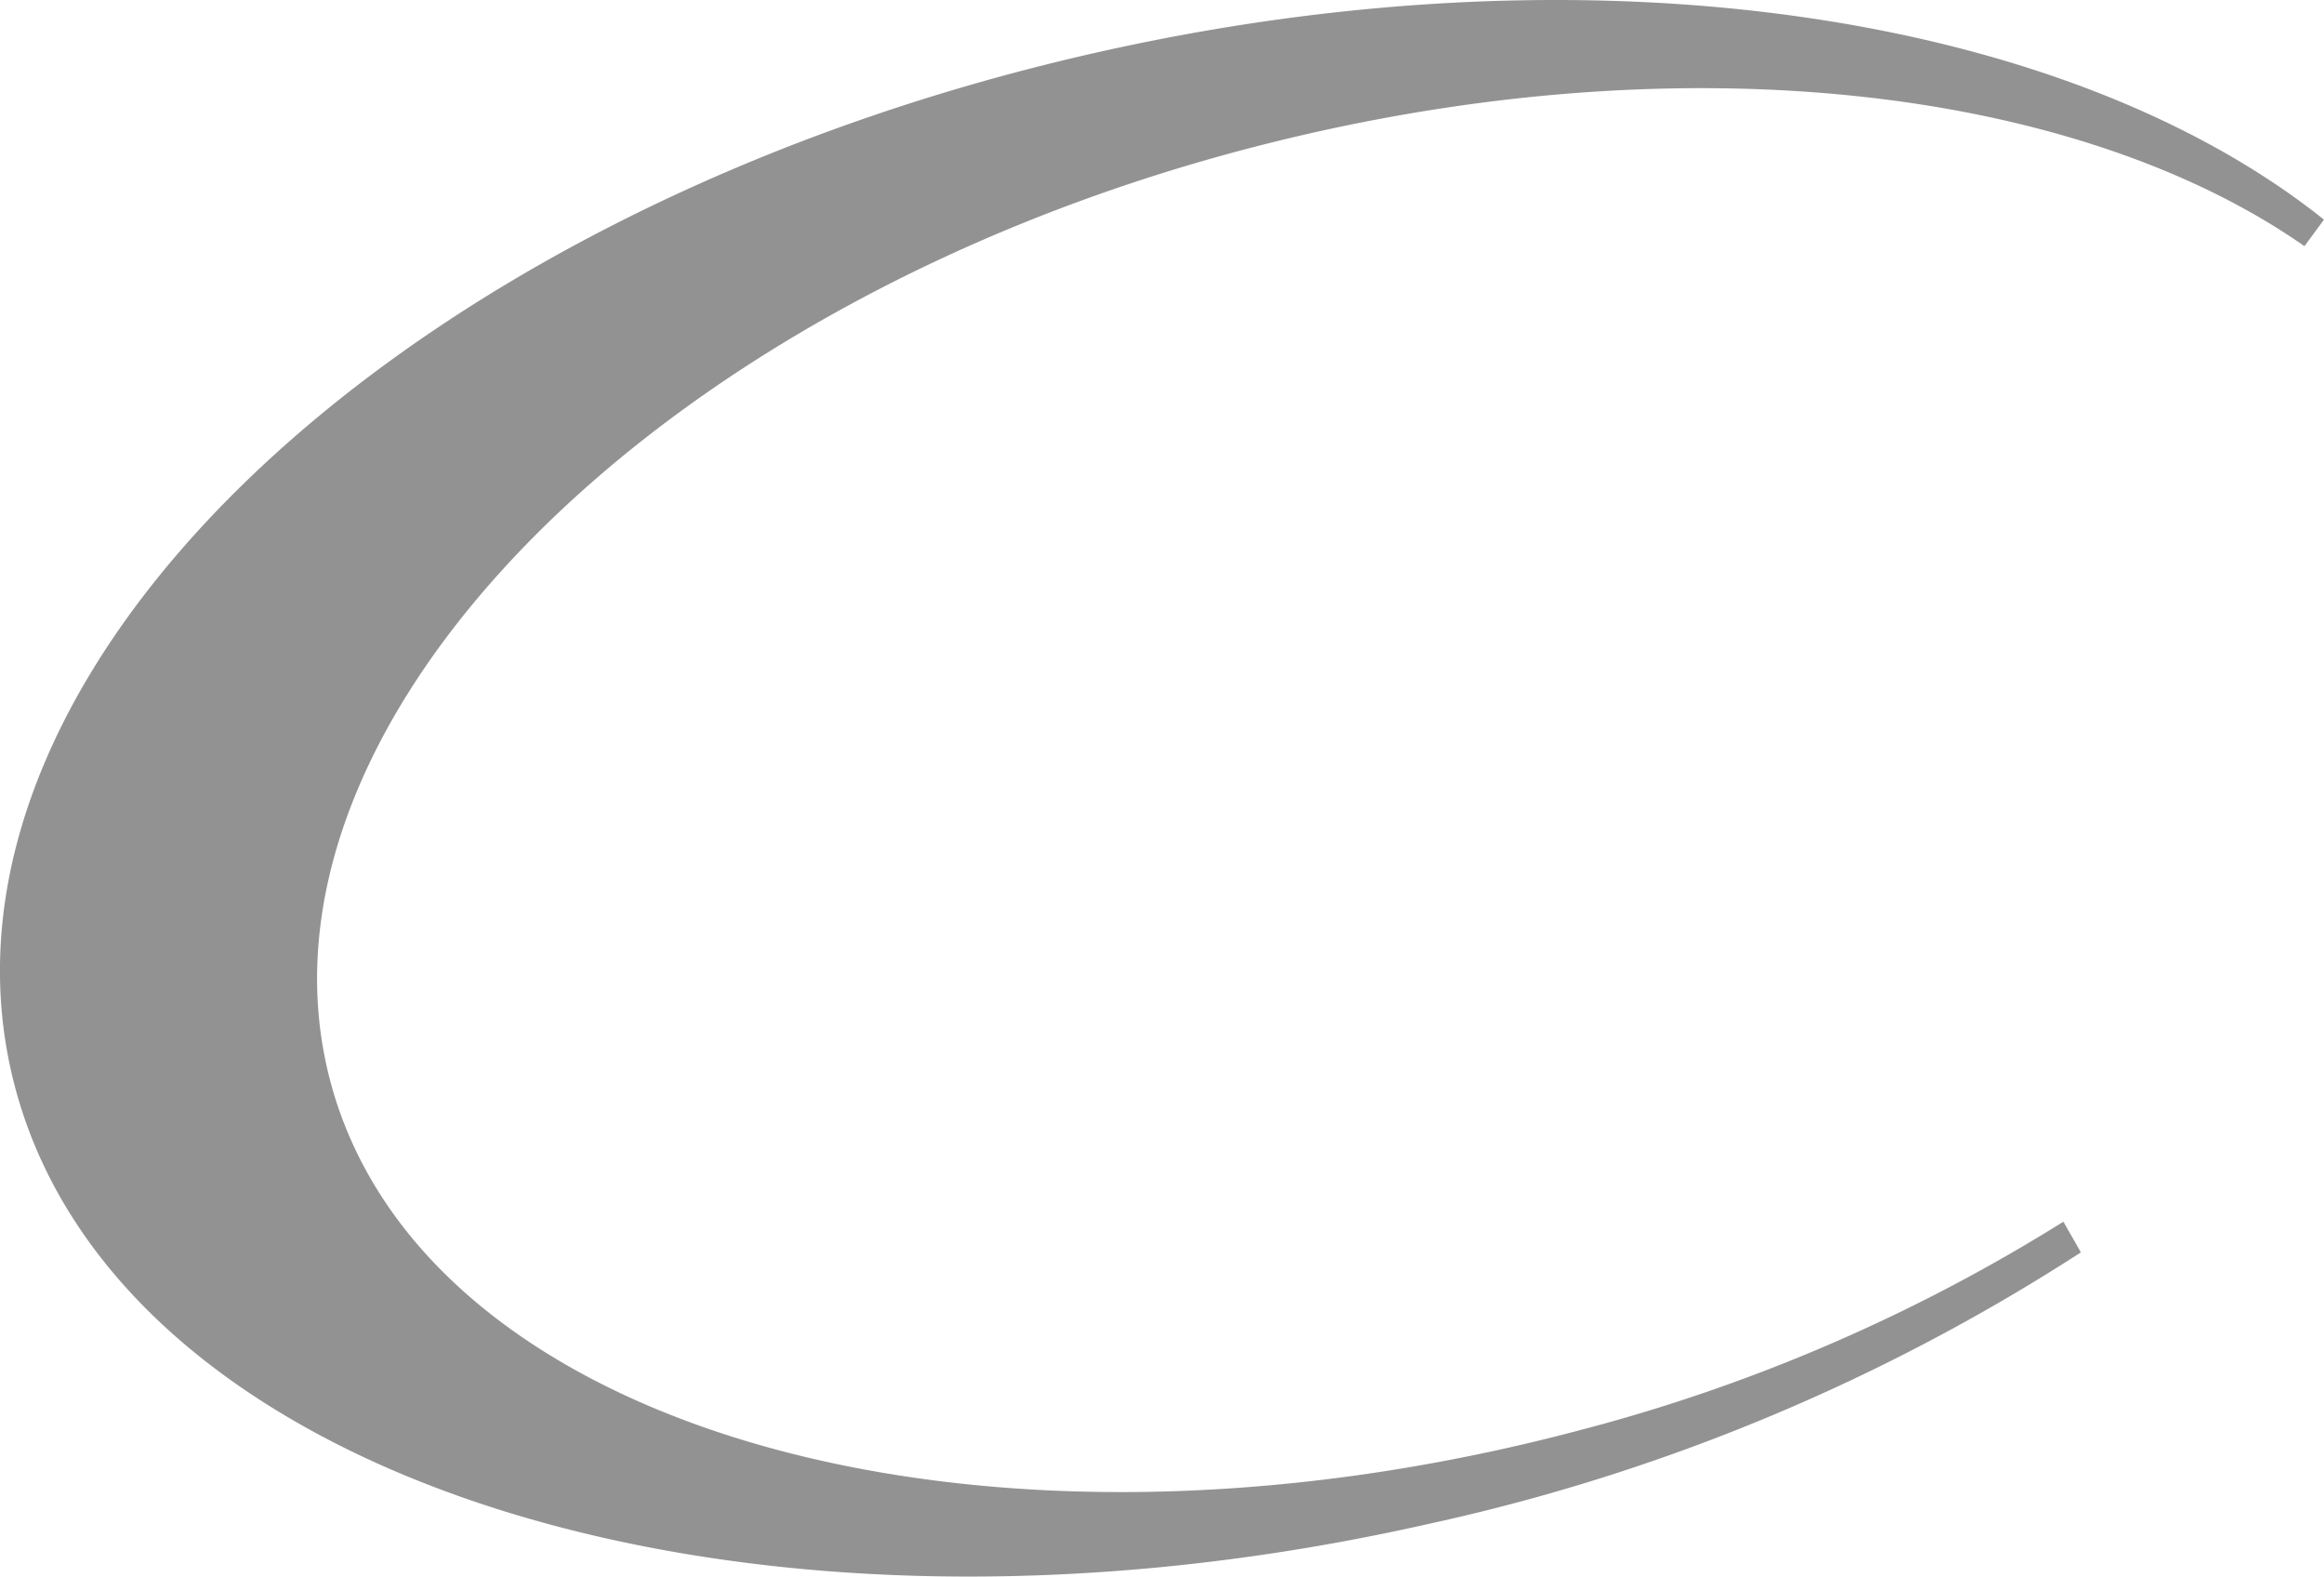 <svg xmlns="http://www.w3.org/2000/svg" width="53.059" height="35.986" viewBox="0 0 53.059 35.986"><defs><style>.a{fill:#929292;fill-rule:evenodd;}</style></defs><g transform="translate(-148.461 -69.005)"><path class="a" d="M184.551,101.644c-13.637,3.624-26.418.061-28.547-7.954s7.164-17.631,20.8-21.255c9.7-2.577,18.959-1.519,24.27,2.189l.445-.606c-5.852-4.672-16.6-6.394-28.035-3.811-15.775,3.562-26.864,13.969-24.77,23.243s16.58,13.9,32.356,10.34a45.089,45.089,0,0,0,14.9-6.2l-.4-.7A39.706,39.706,0,0,1,184.551,101.644Z"/></g></svg>